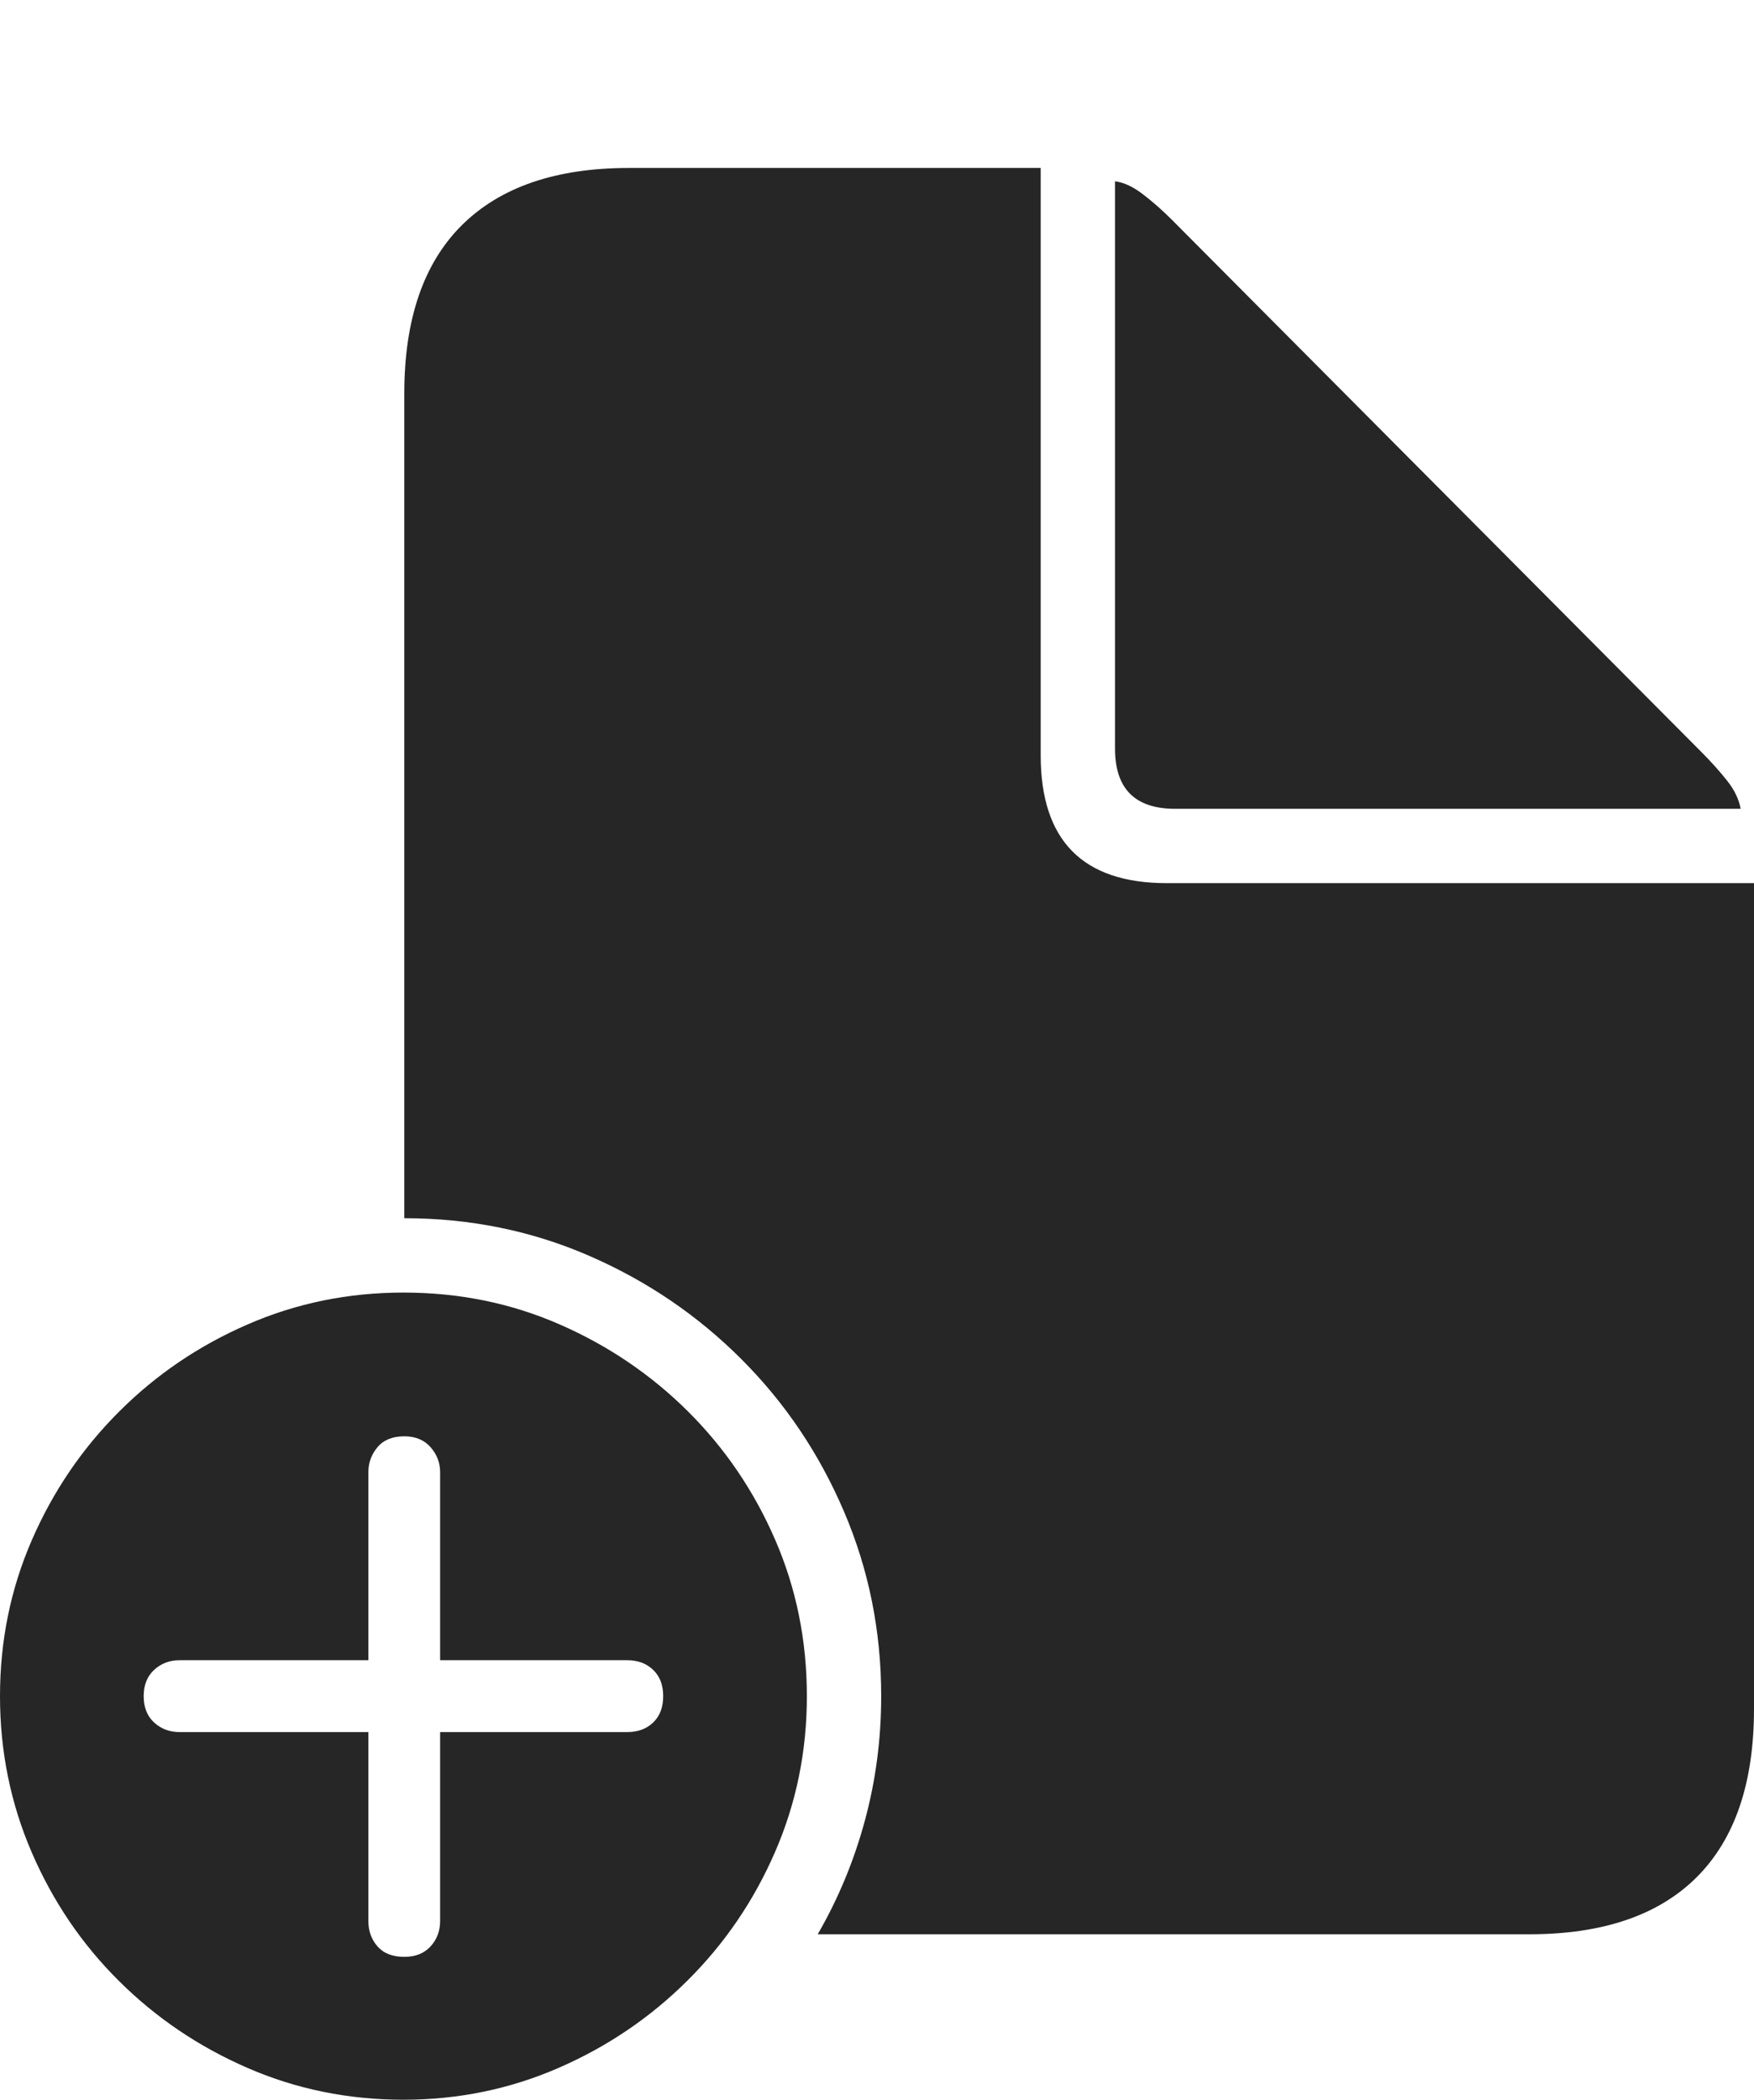<?xml version="1.0" encoding="UTF-8"?>
<!--Generator: Apple Native CoreSVG 175-->
<!DOCTYPE svg
PUBLIC "-//W3C//DTD SVG 1.1//EN"
       "http://www.w3.org/Graphics/SVG/1.1/DTD/svg11.dtd">
<svg version="1.1" xmlns="http://www.w3.org/2000/svg" xmlns:xlink="http://www.w3.org/1999/xlink" width="20.508" height="24.541">
 <g>
  <rect height="24.541" opacity="0" width="20.508" x="0" y="0"/>
  <path d="M4.727 14.238Q5.879 14.238 6.89 14.678Q7.9 15.117 8.667 15.884Q9.434 16.65 9.868 17.666Q10.303 18.682 10.303 19.824Q10.303 20.576 10.112 21.279Q9.922 21.982 9.561 22.607L17.881 22.607Q19.17 22.607 19.839 21.939Q20.508 21.27 20.508 19.971L20.508 10.322L13.643 10.322Q12.168 10.322 12.168 8.828L12.168 1.963L7.354 1.963Q6.074 1.963 5.4 2.632Q4.727 3.301 4.727 4.6ZM13.74 9.453L20.352 9.453Q20.322 9.287 20.195 9.126Q20.068 8.965 19.893 8.789L13.701 2.568Q13.535 2.402 13.364 2.271Q13.193 2.139 13.037 2.119L13.037 8.75Q13.037 9.453 13.74 9.453ZM4.717 24.541Q5.674 24.541 6.528 24.17Q7.383 23.799 8.037 23.149Q8.691 22.5 9.062 21.645Q9.434 20.791 9.434 19.824Q9.434 18.848 9.062 17.993Q8.691 17.139 8.042 16.494Q7.393 15.85 6.543 15.479Q5.693 15.107 4.717 15.107Q3.75 15.107 2.896 15.479Q2.041 15.85 1.392 16.499Q0.742 17.148 0.371 18.003Q0 18.857 0 19.824Q0 20.791 0.371 21.65Q0.742 22.51 1.392 23.154Q2.041 23.799 2.896 24.17Q3.75 24.541 4.717 24.541ZM4.727 22.871Q4.521 22.871 4.414 22.749Q4.307 22.627 4.307 22.451L4.307 20.244L2.1 20.244Q1.924 20.244 1.802 20.132Q1.68 20.02 1.68 19.824Q1.68 19.629 1.802 19.517Q1.924 19.404 2.1 19.404L4.307 19.404L4.307 17.207Q4.307 17.041 4.414 16.914Q4.521 16.787 4.727 16.787Q4.922 16.787 5.034 16.914Q5.146 17.041 5.146 17.207L5.146 19.404L7.334 19.404Q7.52 19.404 7.637 19.517Q7.754 19.629 7.754 19.824Q7.754 20.02 7.637 20.132Q7.52 20.244 7.334 20.244L5.146 20.244L5.146 22.451Q5.146 22.627 5.034 22.749Q4.922 22.871 4.727 22.871Z" fill="rgba(0,0,0,0.85)"/>
 </g>
</svg>
